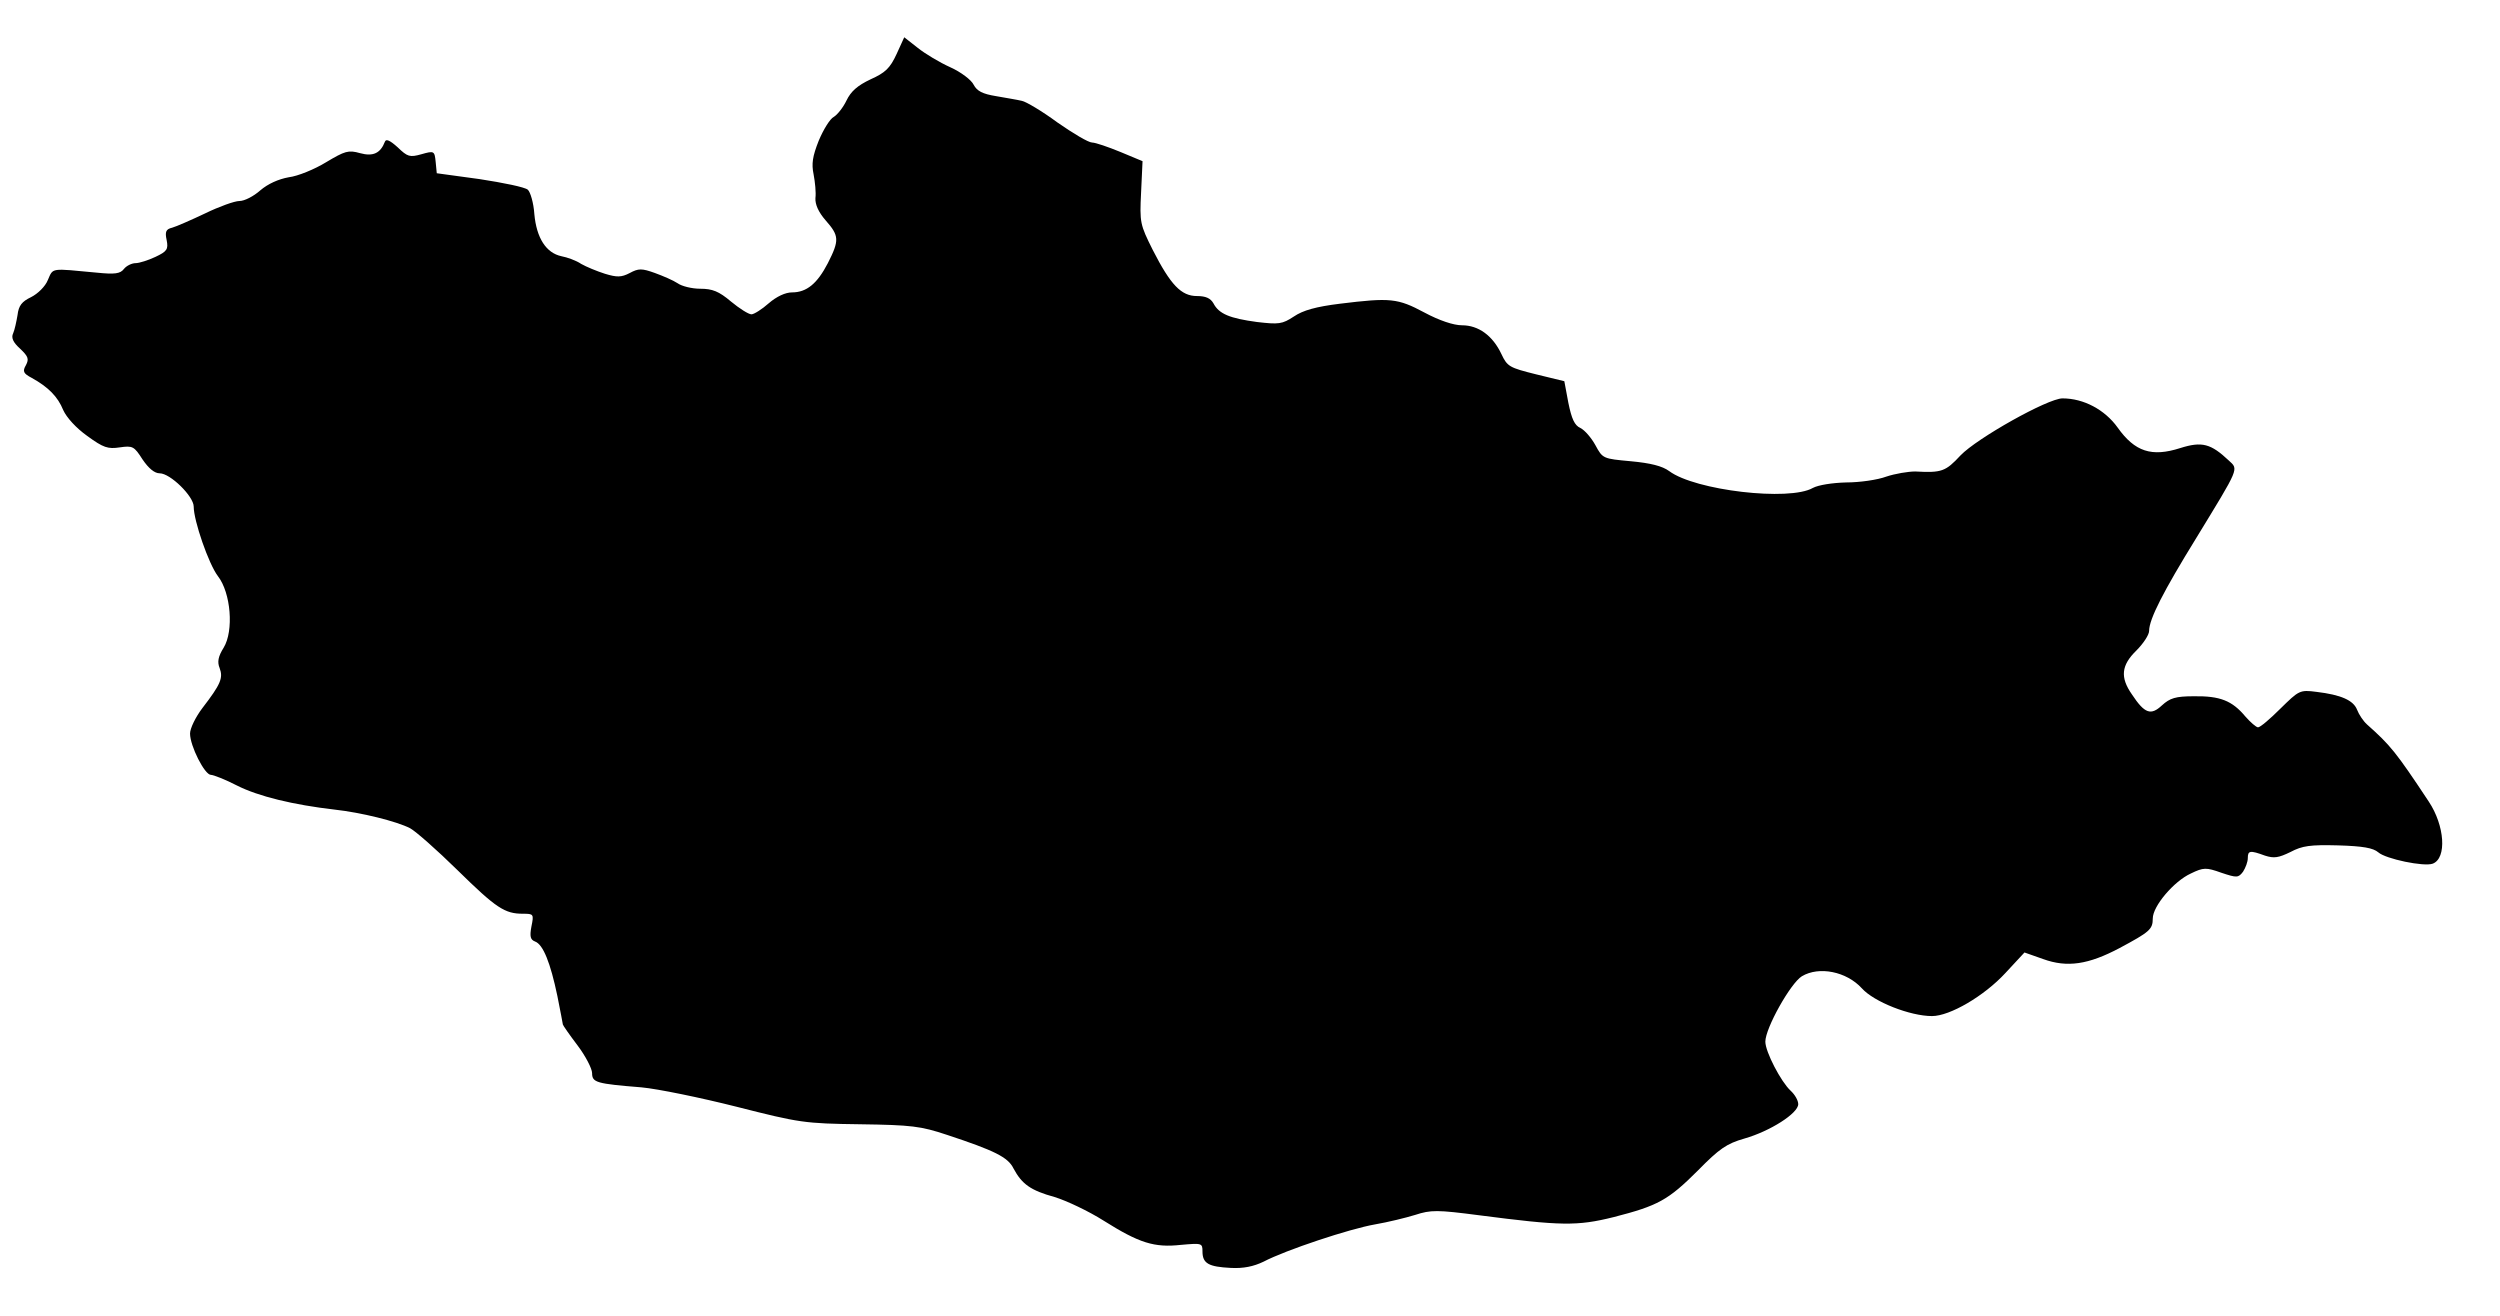 <?xml version="1.0" standalone="no"?>
<!DOCTYPE svg PUBLIC "-//W3C//DTD SVG 20010904//EN"
 "http://www.w3.org/TR/2001/REC-SVG-20010904/DTD/svg10.dtd">
<svg version="1.0" xmlns="http://www.w3.org/2000/svg"
 width="684pt" height="360pt" viewBox="0 0 684 360"
 preserveAspectRatio="xMidYMid meet">
<g transform="translate(0,360) scale(0.1,-0.1)"
fill="#000000" stroke="none">
<path d="M2453 3452 c-18 -39 -31 -51 -71 -69 -36 -17 -54 -33 -66 -58 -9 -19
-25 -39 -35 -45 -10 -5 -28 -34 -41 -65 -17 -43 -20 -63 -14 -92 4 -21 7 -50
5 -65 -1 -17 8 -38 28 -61 37 -42 38 -54 6 -117 -29 -56 -58 -80 -98 -80 -18
0 -42 -11 -64 -30 -18 -16 -40 -30 -47 -30 -8 0 -33 16 -56 35 -33 28 -51 35
-84 35 -23 0 -51 7 -62 15 -12 8 -40 20 -62 28 -36 13 -45 13 -69 0 -23 -12
-35 -12 -68 -2 -22 7 -51 19 -65 27 -13 9 -38 18 -54 21 -42 9 -68 50 -74 115
-2 31 -11 61 -18 67 -8 7 -67 19 -132 29 l-117 16 -3 31 c-3 30 -4 31 -39 21
-32 -9 -38 -7 -65 19 -21 19 -32 24 -35 15 -12 -31 -32 -41 -68 -31 -32 9 -41
6 -93 -25 -31 -19 -77 -38 -102 -41 -28 -5 -57 -18 -78 -36 -18 -16 -43 -29
-57 -29 -13 0 -55 -15 -94 -34 -38 -18 -79 -36 -90 -39 -17 -4 -20 -11 -15
-34 5 -25 1 -31 -31 -46 -19 -9 -44 -17 -54 -17 -10 0 -25 -7 -32 -16 -10 -13
-25 -15 -74 -10 -128 12 -119 14 -134 -20 -7 -18 -28 -38 -46 -47 -25 -12 -34
-23 -37 -49 -3 -18 -8 -41 -12 -50 -6 -12 0 -25 19 -42 22 -21 25 -28 16 -45
-10 -17 -7 -23 16 -35 45 -25 71 -51 86 -88 9 -20 35 -49 66 -71 44 -32 56
-36 89 -31 35 5 39 3 62 -33 17 -25 33 -38 47 -38 29 0 93 -63 93 -91 0 -39
41 -157 66 -190 36 -46 44 -150 16 -196 -15 -24 -18 -39 -11 -56 10 -27 3 -44
-47 -109 -19 -25 -34 -56 -34 -70 0 -34 40 -113 57 -113 7 0 40 -13 71 -29 59
-30 155 -53 267 -66 73 -8 170 -32 207 -51 15 -8 73 -59 130 -115 106 -104
129 -119 179 -119 29 0 30 -1 23 -35 -5 -27 -3 -36 10 -41 22 -8 42 -58 61
-149 8 -41 15 -76 15 -78 0 -2 18 -28 40 -57 22 -29 40 -64 40 -76 0 -26 12
-29 135 -39 44 -4 161 -28 260 -53 173 -44 186 -46 338 -48 141 -2 166 -5 238
-29 130 -43 167 -61 182 -92 23 -43 47 -60 112 -78 33 -10 94 -39 135 -65 97
-61 138 -74 211 -66 57 5 59 5 59 -18 0 -33 17 -42 77 -45 35 -2 63 4 90 17
61 32 236 90 305 102 35 6 84 18 110 26 43 14 60 14 175 -1 224 -29 268 -30
368 -5 121 31 149 46 231 128 58 59 78 73 127 87 70 20 147 69 147 94 0 10 -9
26 -21 37 -26 24 -69 106 -69 134 0 37 69 160 100 179 47 28 122 13 164 -33
33 -37 132 -76 192 -76 49 0 143 55 201 118 l52 56 51 -18 c66 -24 124 -15
209 30 82 44 91 51 91 81 0 34 58 102 104 123 35 17 42 17 84 2 42 -14 46 -14
59 3 7 11 13 27 13 37 0 21 6 22 47 7 25 -8 37 -6 70 10 32 17 54 20 130 18
68 -2 96 -7 110 -19 20 -18 125 -40 149 -31 39 15 33 104 -11 170 -90 136
-105 154 -169 211 -10 9 -22 27 -27 40 -10 26 -44 41 -111 49 -46 6 -48 4 -99
-46 -28 -28 -55 -51 -61 -51 -5 0 -21 14 -35 30 -36 43 -69 56 -140 55 -51 0
-66 -5 -88 -25 -30 -28 -47 -23 -82 30 -33 47 -29 80 12 120 19 19 35 43 35
54 0 32 39 108 129 254 119 195 116 187 89 212 -49 46 -73 53 -133 34 -78 -25
-124 -10 -171 56 -35 49 -93 80 -151 80 -40 0 -234 -109 -279 -156 -41 -44
-51 -48 -124 -44 -19 0 -55 -6 -79 -14 -24 -9 -73 -16 -110 -16 -38 -1 -76 -7
-91 -15 -64 -37 -322 -7 -393 46 -19 14 -51 22 -105 27 -76 7 -77 7 -97 44
-11 20 -29 41 -41 47 -16 7 -24 25 -33 69 l-11 59 -78 19 c-72 18 -78 21 -94
55 -24 51 -63 79 -108 79 -23 0 -62 13 -103 35 -73 39 -93 41 -231 24 -65 -8
-101 -18 -126 -35 -32 -21 -41 -22 -101 -15 -74 10 -104 22 -119 51 -8 14 -21
20 -45 20 -43 0 -72 30 -121 126 -35 70 -36 75 -32 157 l4 86 -60 25 c-34 14
-69 26 -78 26 -10 0 -52 25 -95 55 -42 31 -86 57 -97 59 -12 3 -43 8 -71 13
-37 6 -52 14 -61 31 -6 13 -35 35 -64 48 -29 13 -69 37 -89 53 l-37 29 -21
-46z"/>
</g>
</svg>
